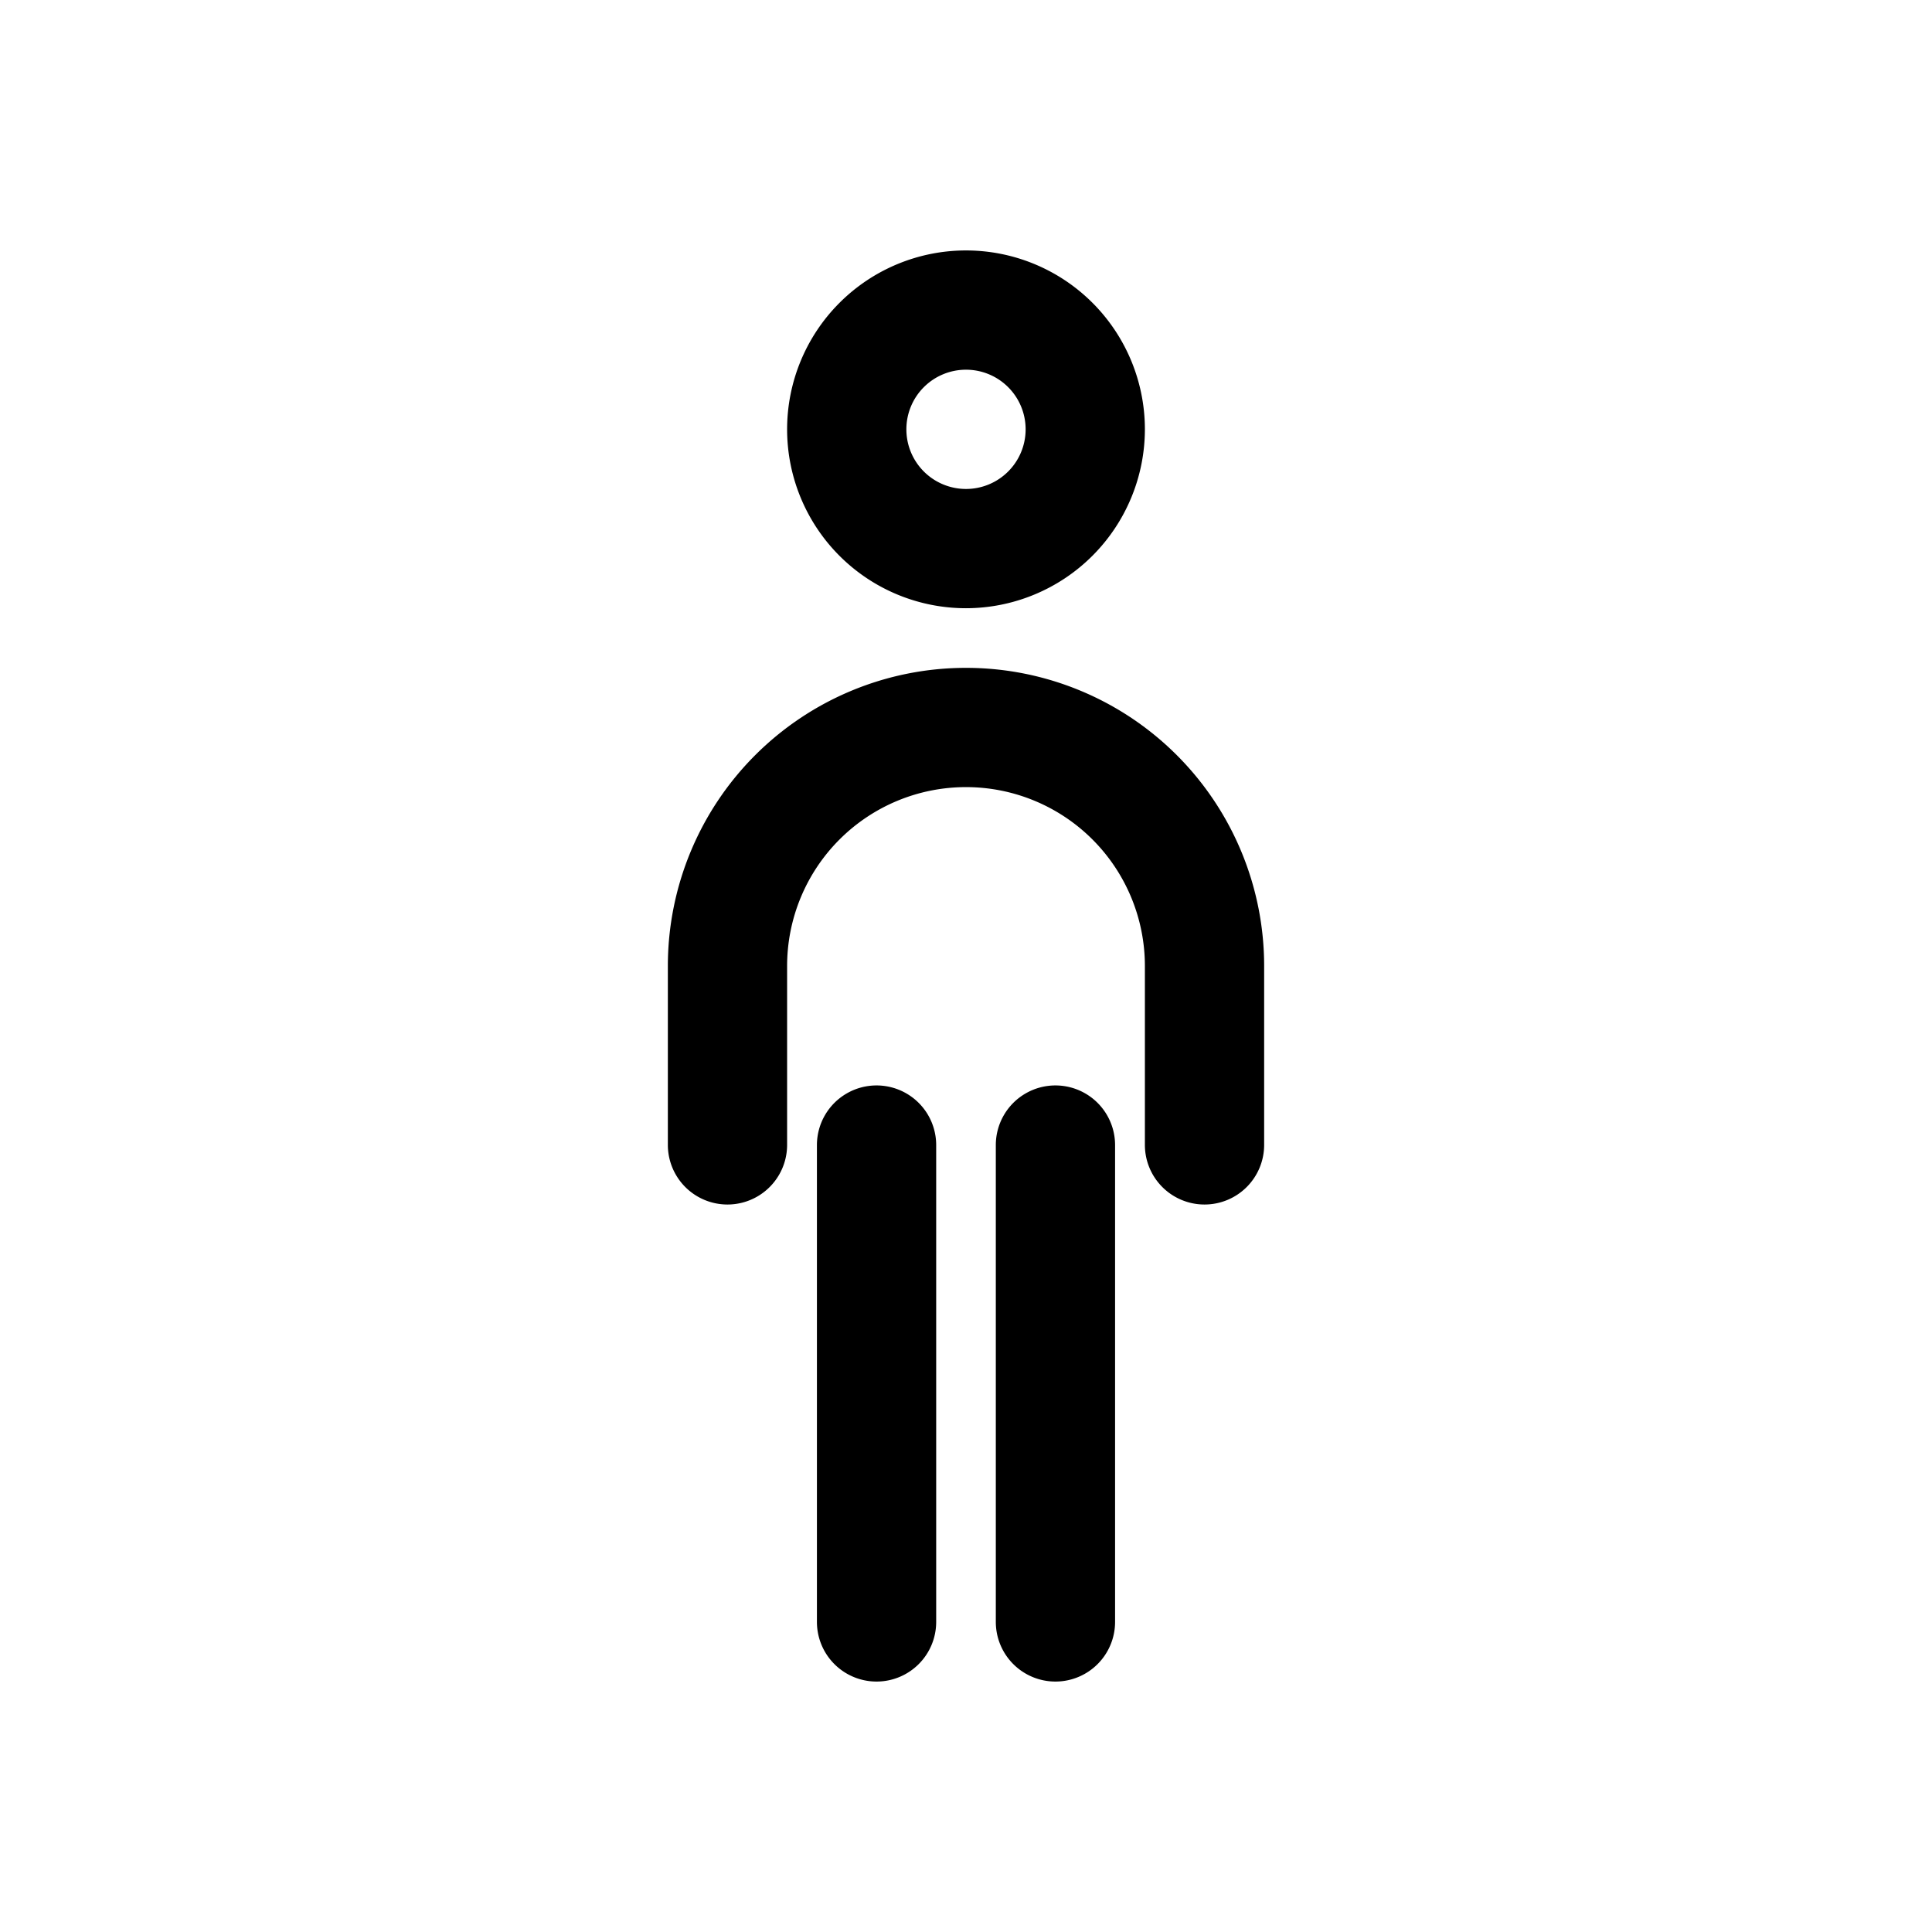 <svg xmlns="http://www.w3.org/2000/svg" viewBox="0 0 648 648"><g id="Graphic"><path d="M324,204a60,60,0,1,1,60-60A60.07,60.07,0,0,1,324,204Zm0-80a20,20,0,1,0,20,20A20,20,0,0,0,324,124Z"/><path d="M404,404a20,20,0,0,1-20-20V324a60,60,0,0,0-120,0v60a20,20,0,0,1-40,0V324a100,100,0,0,1,200,0v60A20,20,0,0,1,404,404Z"/><path d="M354,564a20,20,0,0,1-20-20V384.06a20,20,0,1,1,40,0V544A20,20,0,0,1,354,564Z"/><path d="M294,564a20,20,0,0,1-20-20V384.06a20,20,0,1,1,40,0V544A20,20,0,0,1,294,564Z"/></g></svg>